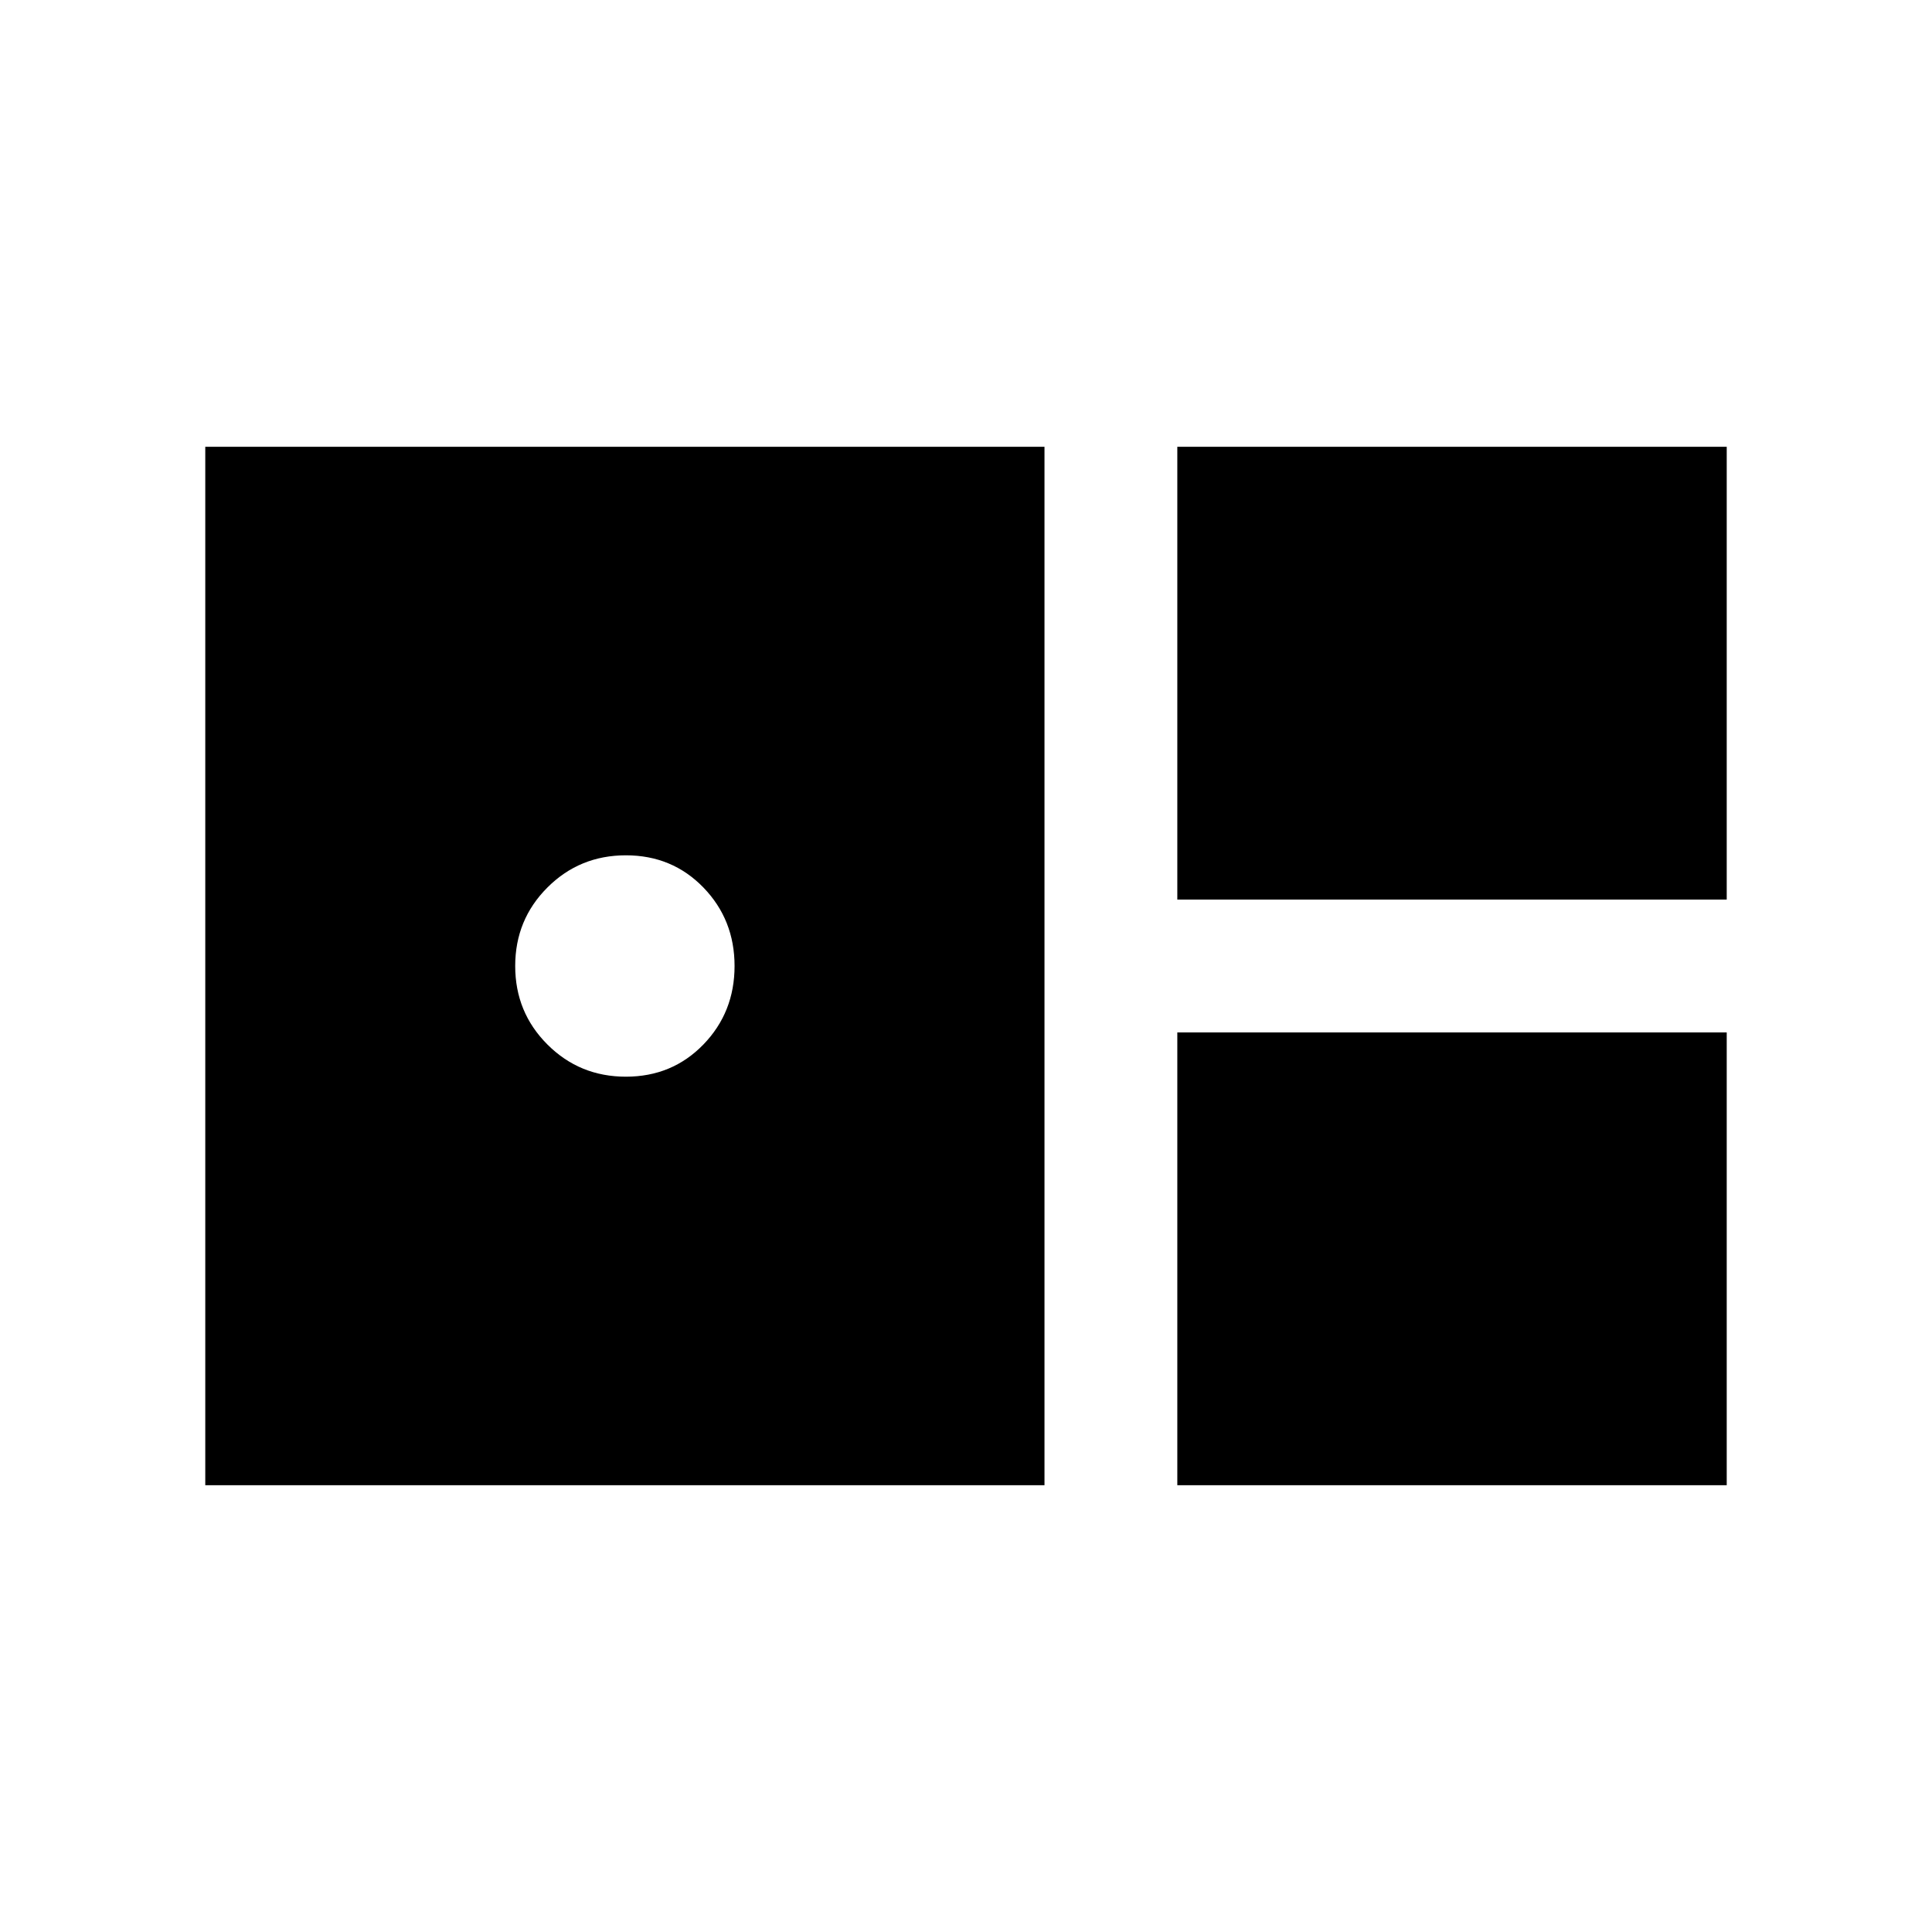 <svg xmlns="http://www.w3.org/2000/svg" height="24" width="24"><path d="M14.625 11.175V5.55H21.45V11.175ZM2.55 18.45V5.55H12.975V18.45ZM7.775 13.375Q8.35 13.375 8.738 12.975Q9.125 12.575 9.125 12Q9.125 11.425 8.738 11.025Q8.35 10.625 7.775 10.625Q7.2 10.625 6.8 11.025Q6.4 11.425 6.4 12Q6.4 12.575 6.8 12.975Q7.2 13.375 7.775 13.375ZM14.625 18.45V12.825H21.45V18.45Z"/></svg>